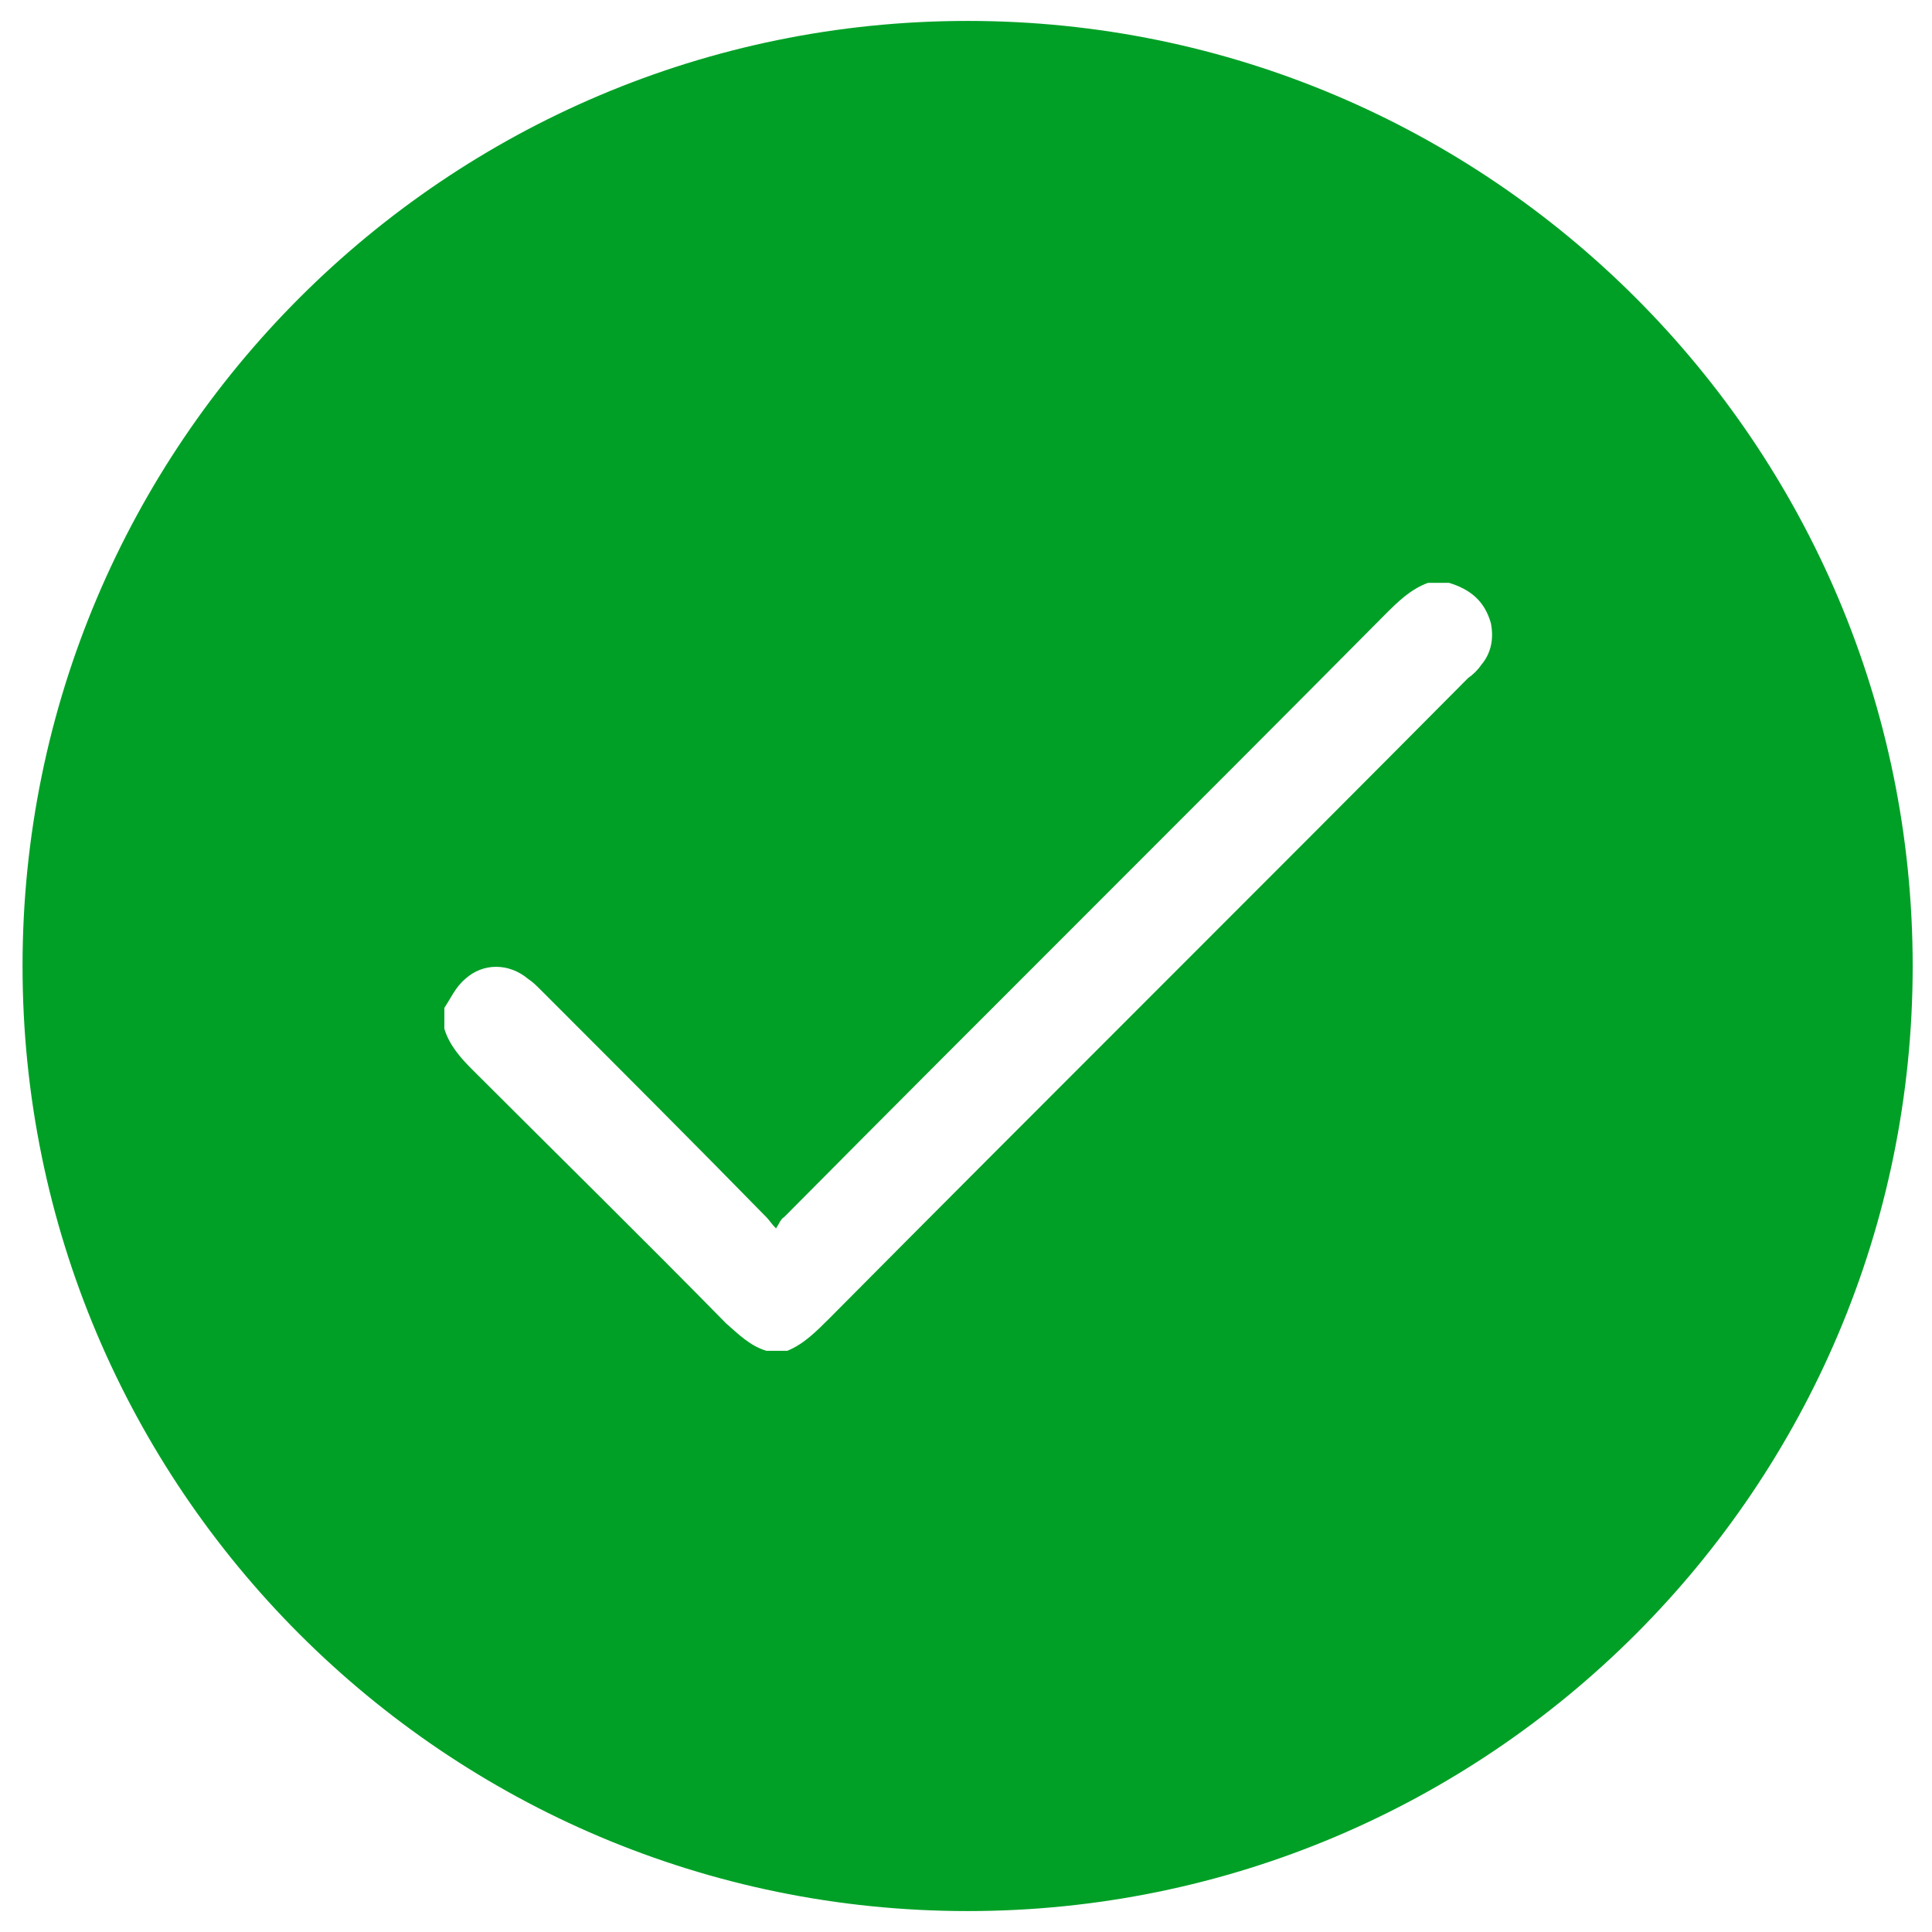 <?xml version="1.0" encoding="UTF-8"?>
<svg xmlns="http://www.w3.org/2000/svg" version="1.1" viewBox="0 0 120 120">
  <defs>
    <style>
      .cls-1 {
        fill: #00a026;
      }
    </style>
  </defs>
  <!-- Generator: Adobe Illustrator 28.7.1, SVG Export Plug-In . SVG Version: 1.2.0 Build 142)  -->
  <g>
    <g id="Capa_1">
      <path class="cls-1" d="M60.1,1.3C27.7,1.3,1.4,27.6,1.4,60s26.3,58.7,58.7,58.7,58.7-26.3,58.7-58.7S92.5,1.3,60.1,1.3ZM92,41.3c-.2.3-.5.6-.8.8-13.2,13.3-26.5,26.5-39.7,39.8-.8.8-1.6,1.6-2.6,2h-1.3c-1-.3-1.7-1-2.5-1.7-5.2-5.3-10.5-10.5-15.8-15.8-.7-.7-1.4-1.5-1.7-2.5v-1.3c.4-.6.7-1.3,1.3-1.8,1.1-1,2.7-1,3.9,0,.3.2.5.4.8.7,4.7,4.7,9.4,9.4,14,14.1.2.2.3.4.6.7.2-.3.3-.6.5-.7,12.4-12.5,24.9-24.9,37.3-37.4.8-.8,1.6-1.6,2.7-2h1.3c1.3.4,2.2,1.1,2.6,2.5.2,1,0,1.9-.6,2.6Z"/>
    </g>
  </g>
</svg>